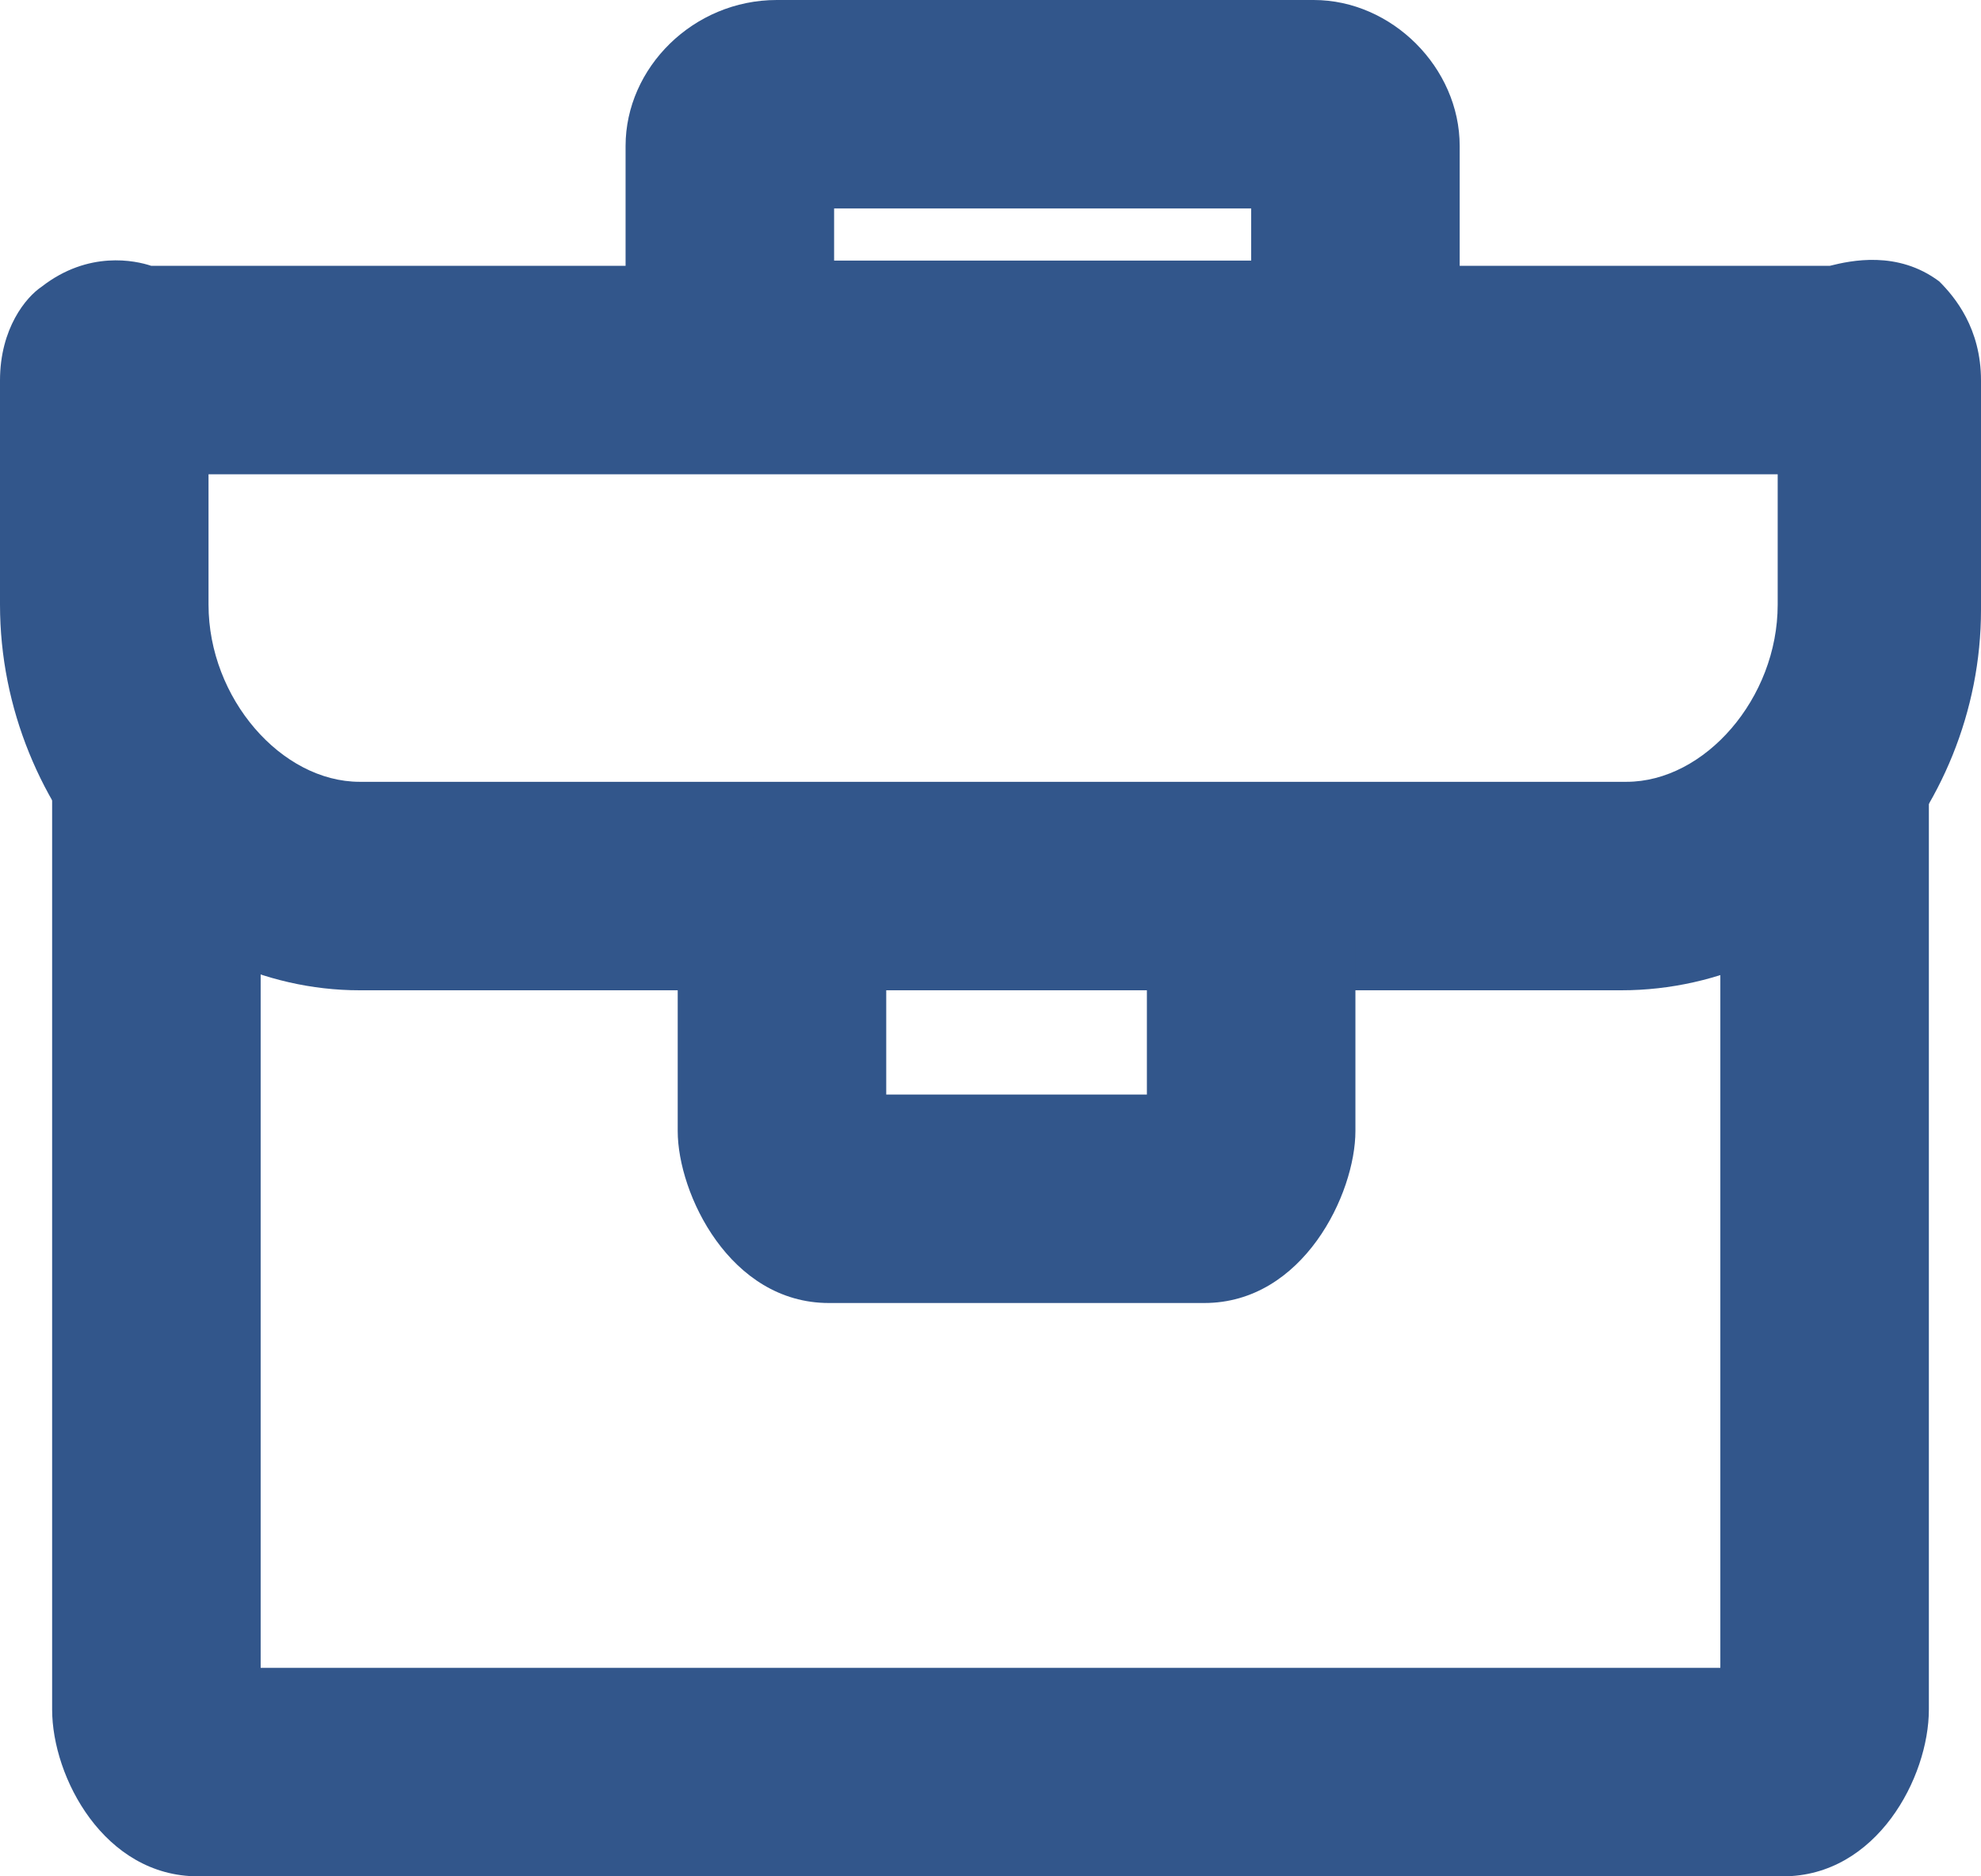<?xml version="1.0" encoding="utf-8"?>
<!-- Generator: Adobe Illustrator 19.2.1, SVG Export Plug-In . SVG Version: 6.00 Build 0)  -->
<svg version="1.1" id="SvgjsSvg1010" xmlns:svgjs="http://svgjs.com/svgjs"
	 xmlns="http://www.w3.org/2000/svg" xmlns:xlink="http://www.w3.org/1999/xlink" x="0px" y="0px" viewBox="0 0 38 36"
	 style="enable-background:new 0 0 38 36;" xml:space="preserve">
<style type="text/css">
	.st0{fill:#FFFFFF;fill-opacity:0;}
	.st1{fill:#32568B;}
</style>
<g>
	<path class="st1" d="M34.2,36H3.8C2,36,1,34.1,1,32.8V15c0-1.1,0.9-2,2-2s2,0.9,2,2v17h28V15c0-1.1,0.9-2,2-2s2,0.9,2,2v17.8
		C37,34.1,36,36,34.2,36z"/>
</g>
<g>
		C25.6,2,26,2.4,26,2.8V6.2z"/>
	<path class="st1" d="M25.1,9H14.9C13.3,9,12,7.7,12,6.2V2.8C12,1.3,13.3,0,14.9,0h10.3C26.7,0,28,1.3,28,2.8v3.3
		C28,7.7,26.7,9,25.1,9z M16,5h8V4h-8V5z"/>
</g>
<g>
		c0.5,0,0.8-0.3,0.8,0.1v4.4C36,14.4,33.8,17,31.1,17z"/>
	<path class="st1" d="M31.1,19H6.9C3.2,19,0,15.6,0,11.6V7.3c0-1,0.5-1.6,0.8-1.8C1.7,4.8,2.6,5,2.9,5.1c0,0,0,0,0,0h32.2
		c0.4-0.1,1.3-0.3,2.1,0.3C37.5,5.7,38,6.3,38,7.3v4.4C38,15.6,34.9,19,31.1,19z M4,9.1v2.5C4,13.4,5.4,15,6.9,15h24.3
		c1.5,0,2.9-1.6,2.9-3.4V9.1H4z"/>
</g>
<g>
	<path class="st1" d="M23.1,25h-7.2C14,25,13,22.9,13,21.7V18c0-1.1,0.9-2,2-2s2,0.9,2,2v3h5v-3c0-1.1,0.9-2,2-2s2,0.9,2,2v3.7
		C26,22.9,25,25,23.1,25z"/>
</g>
</svg>
